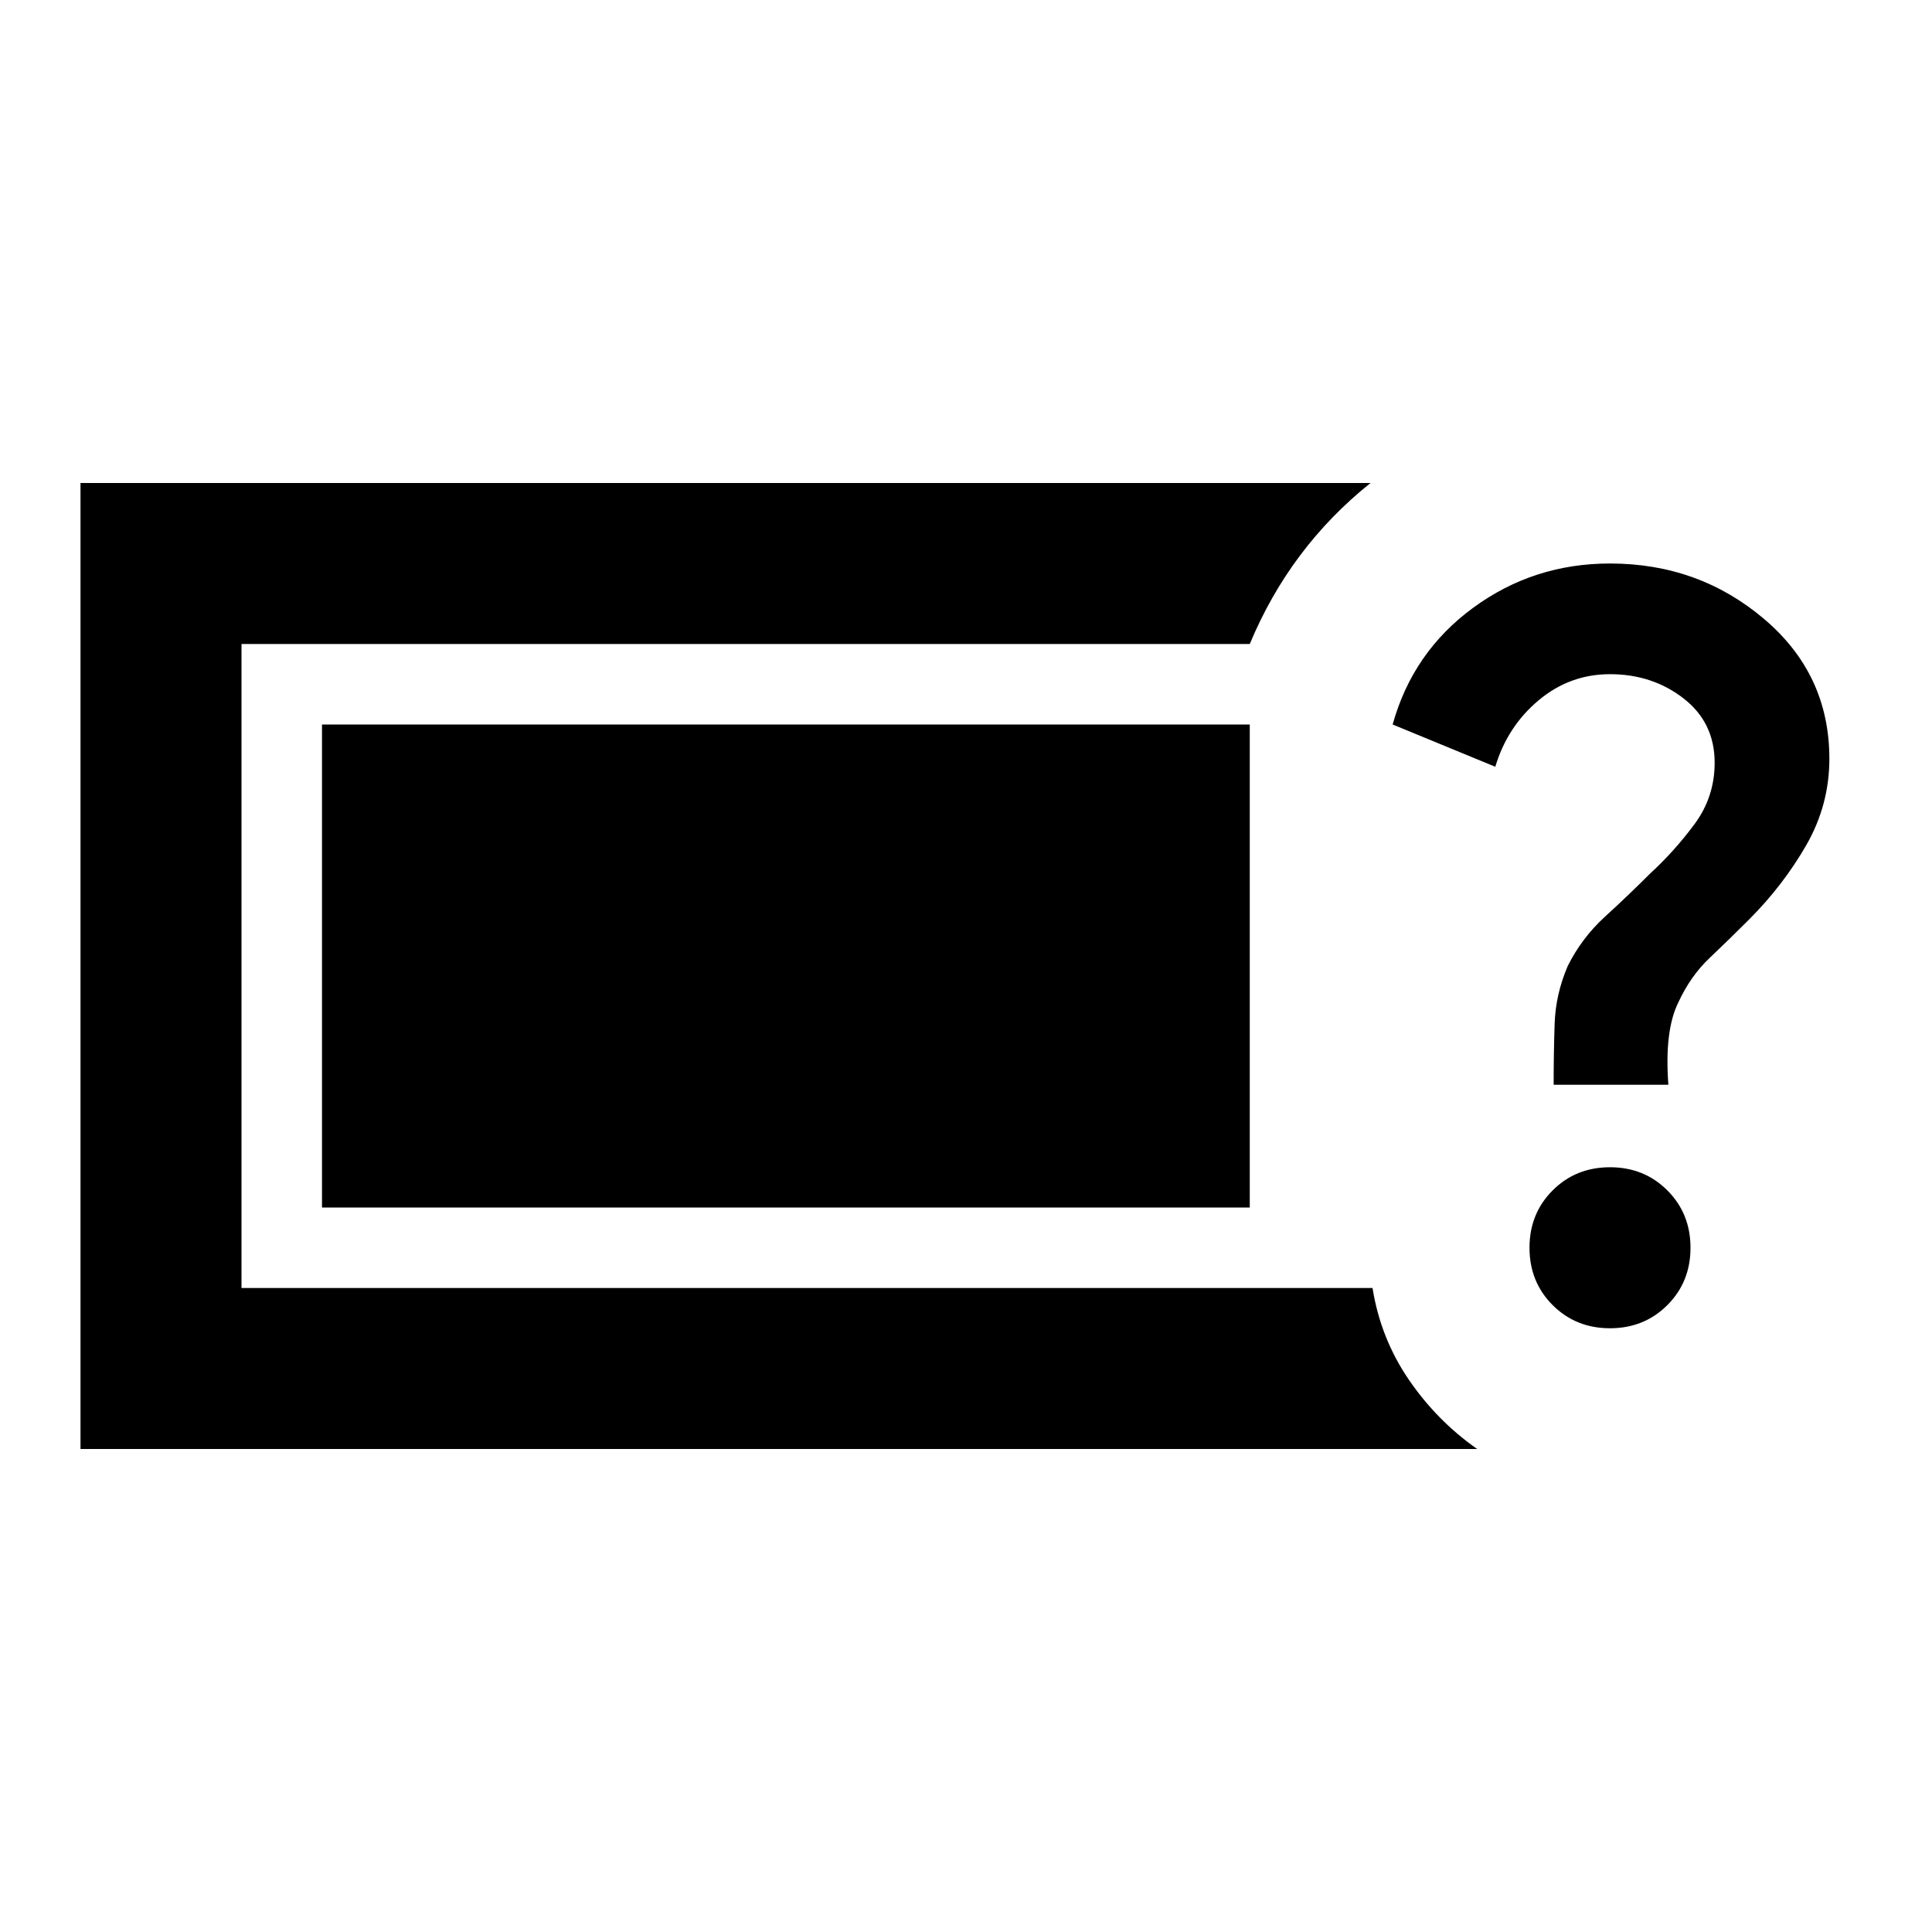 <svg xmlns="http://www.w3.org/2000/svg" height="24" viewBox="0 -960 960 960" width="24"><path d="M40-240v-480h641q-20 16-35 36t-25 44H120v320h562q4 25 18 45.5t34 34.5H40Zm760-60q-17 0-28.5-11.5T760-340q0-17 11.5-28.5T800-380q17 0 28.5 11.5T840-340q0 17-11.5 28.5T800-300Zm-28-121q0-16 .5-30.5T779-480q7-14 18.5-24.5T820-526q12-11 22-24.5t10-30.5q0-20-15.5-32T800-625q-20 0-35.5 13T743-579l-51-21q10-36 40-58t68-22q44 0 76.5 27.5T909-583q0 23-11.5 43T869-503q-10 10-19.5 19T834-462q-7 14-5 41h-57Zm-612 61v-240h461v240H160Z"/></svg>